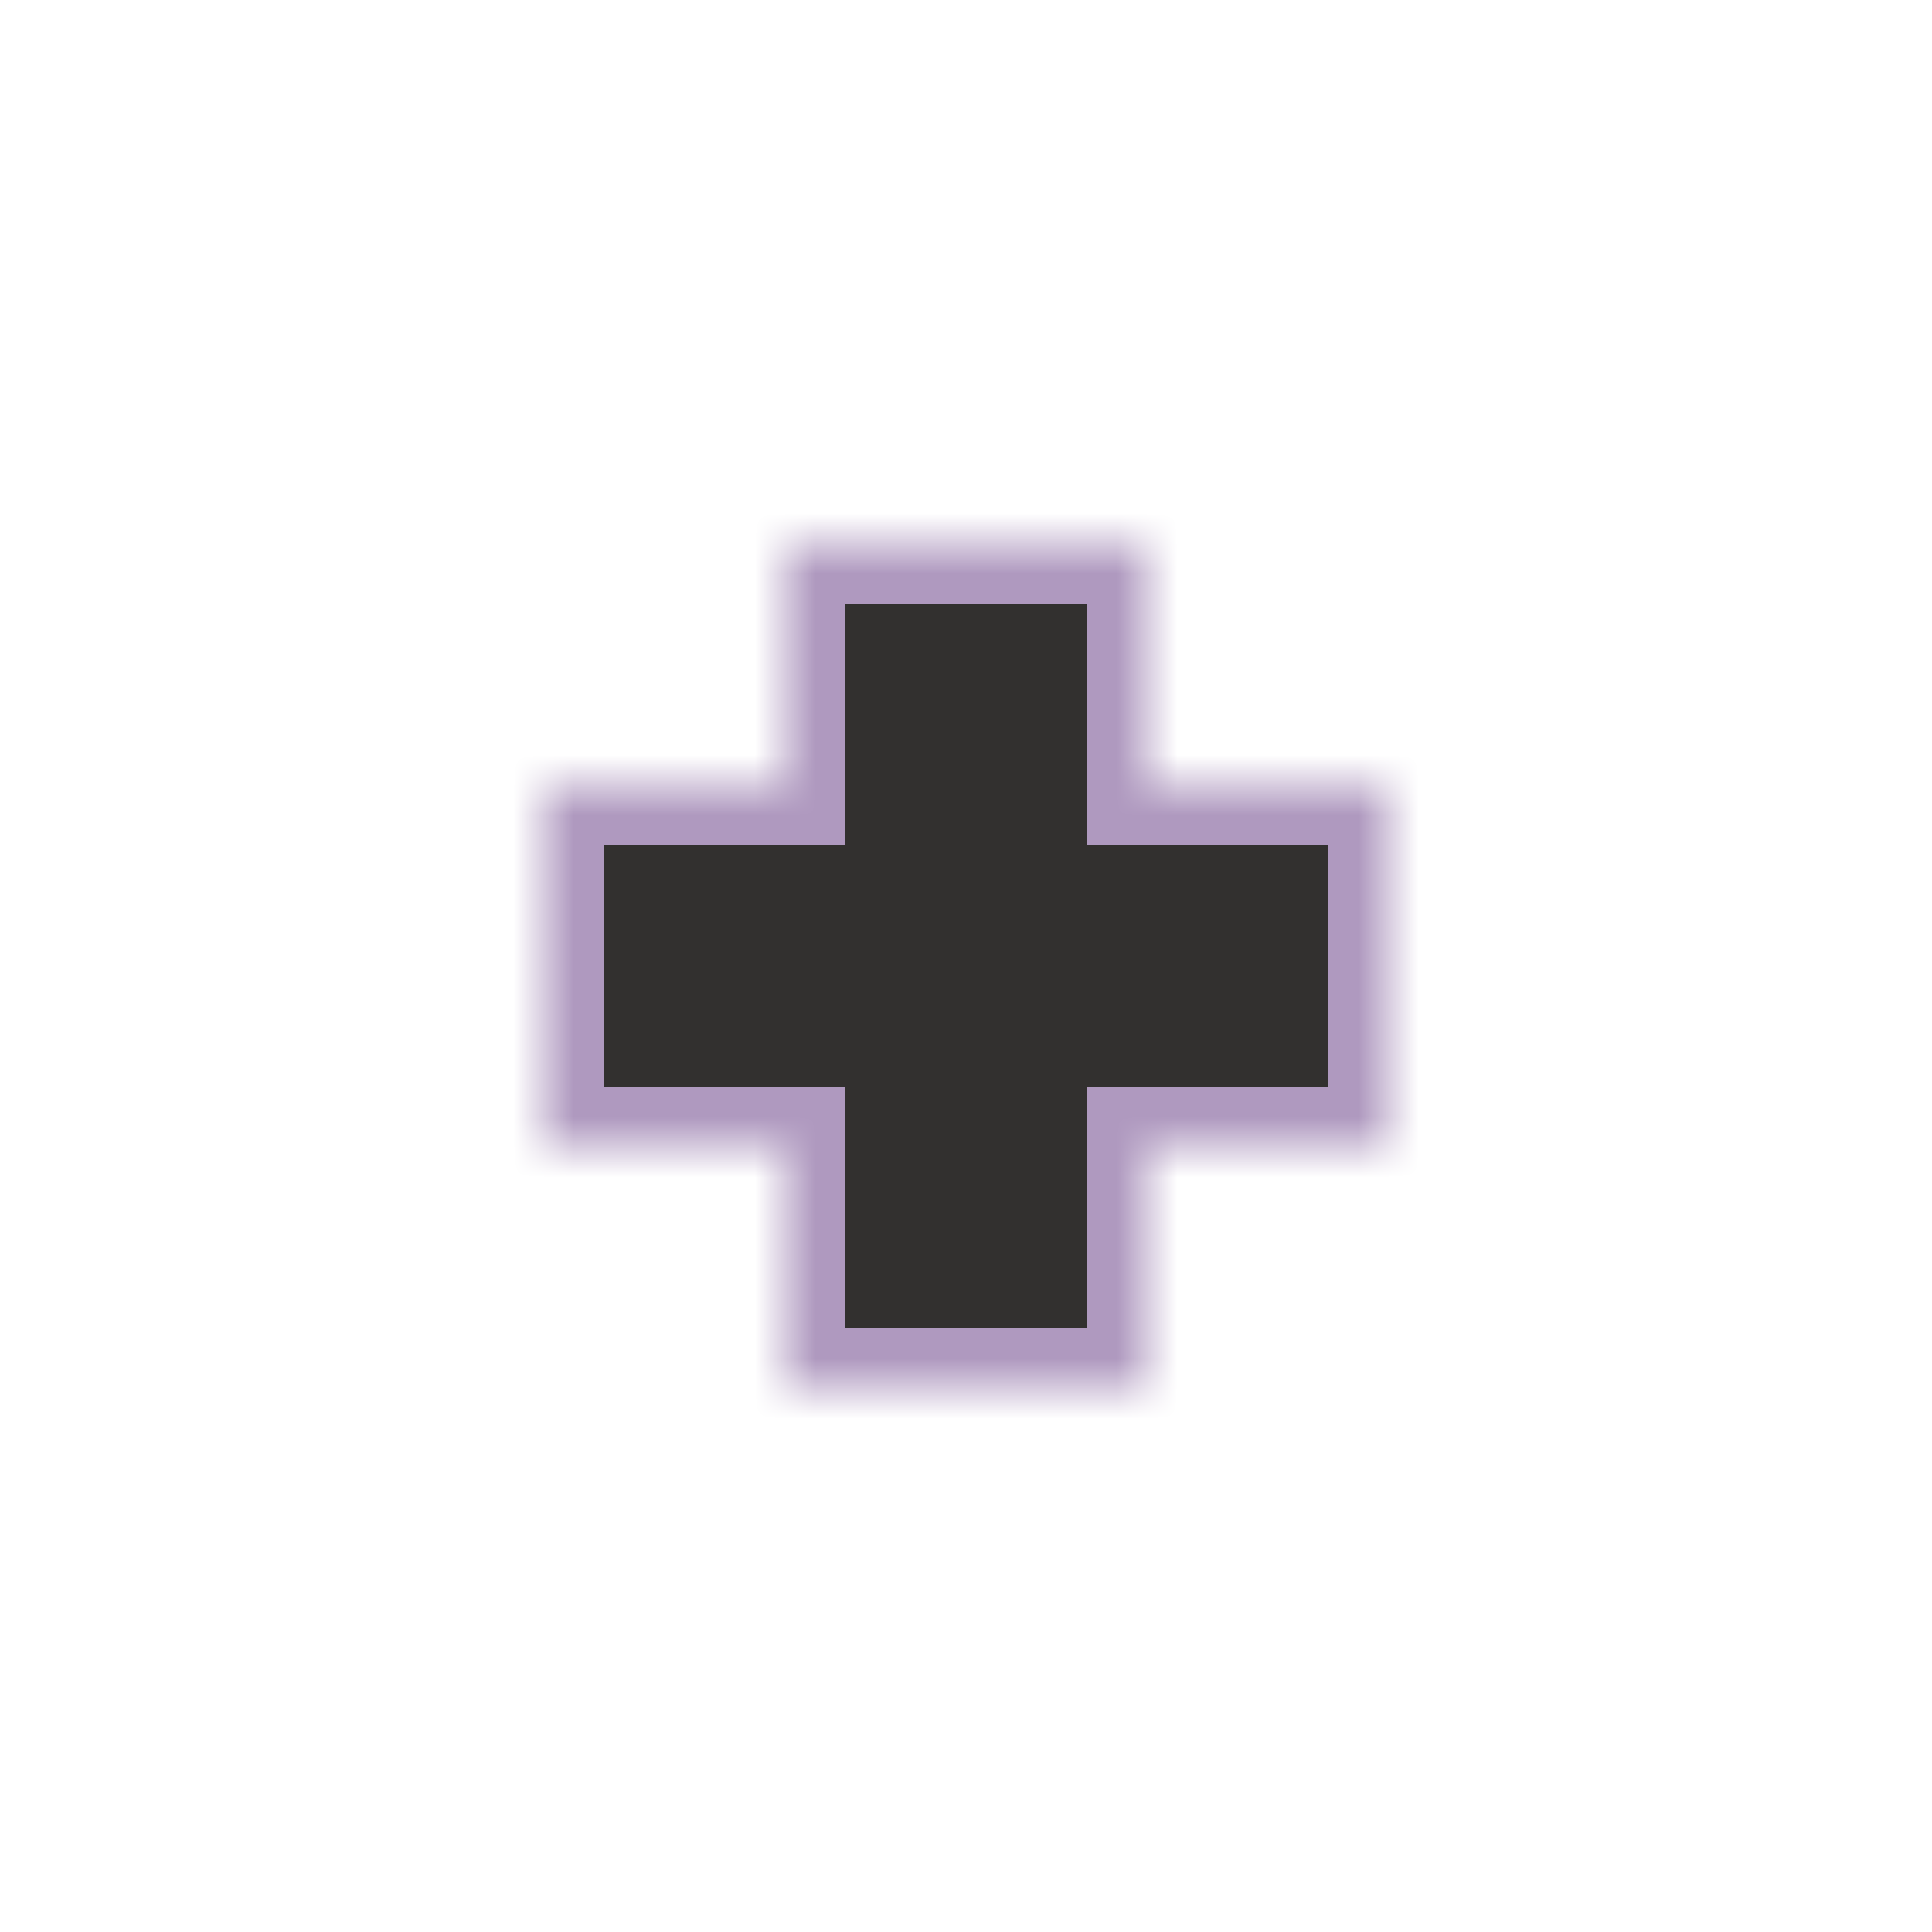 <svg width="32" height="32" viewBox="0 0 32 32" fill="none" xmlns="http://www.w3.org/2000/svg">
<g clip-path="url(#clip0_182_7071)" filter="url(#filter0_d_182_7071)">
<mask id="path-1-inside-1_182_7071" fill="white">
<path d="M19 9H13V13H9V19H13V23H19V19H23V13H19V9Z"/>
</mask>
<path d="M19 9H13V13H9V19H13V23H19V19H23V13H19V9Z" fill="#32302F" stroke="#AF99BF" stroke-width="2" mask="url(#path-1-inside-1_182_7071)"/>
</g>
<defs>
<filter id="filter0_d_182_7071" x="-2" y="-2" width="36" height="36" filterUnits="userSpaceOnUse" color-interpolation-filters="sRGB">
<feFlood flood-opacity="0" result="BackgroundImageFix"/>
<feColorMatrix in="SourceAlpha" type="matrix" values="0 0 0 0 0 0 0 0 0 0 0 0 0 0 0 0 0 0 127 0" result="hardAlpha"/>
<feOffset/>
<feGaussianBlur stdDeviation="1"/>
<feColorMatrix type="matrix" values="0 0 0 0 0 0 0 0 0 0 0 0 0 0 0 0 0 0 0.2 0"/>
<feBlend mode="normal" in2="BackgroundImageFix" result="effect1_dropShadow_182_7071"/>
<feBlend mode="normal" in="SourceGraphic" in2="effect1_dropShadow_182_7071" result="shape"/>
</filter>
<clipPath id="clip0_182_7071">
<rect width="32" height="32" fill="white"/>
</clipPath>
</defs>
</svg>
